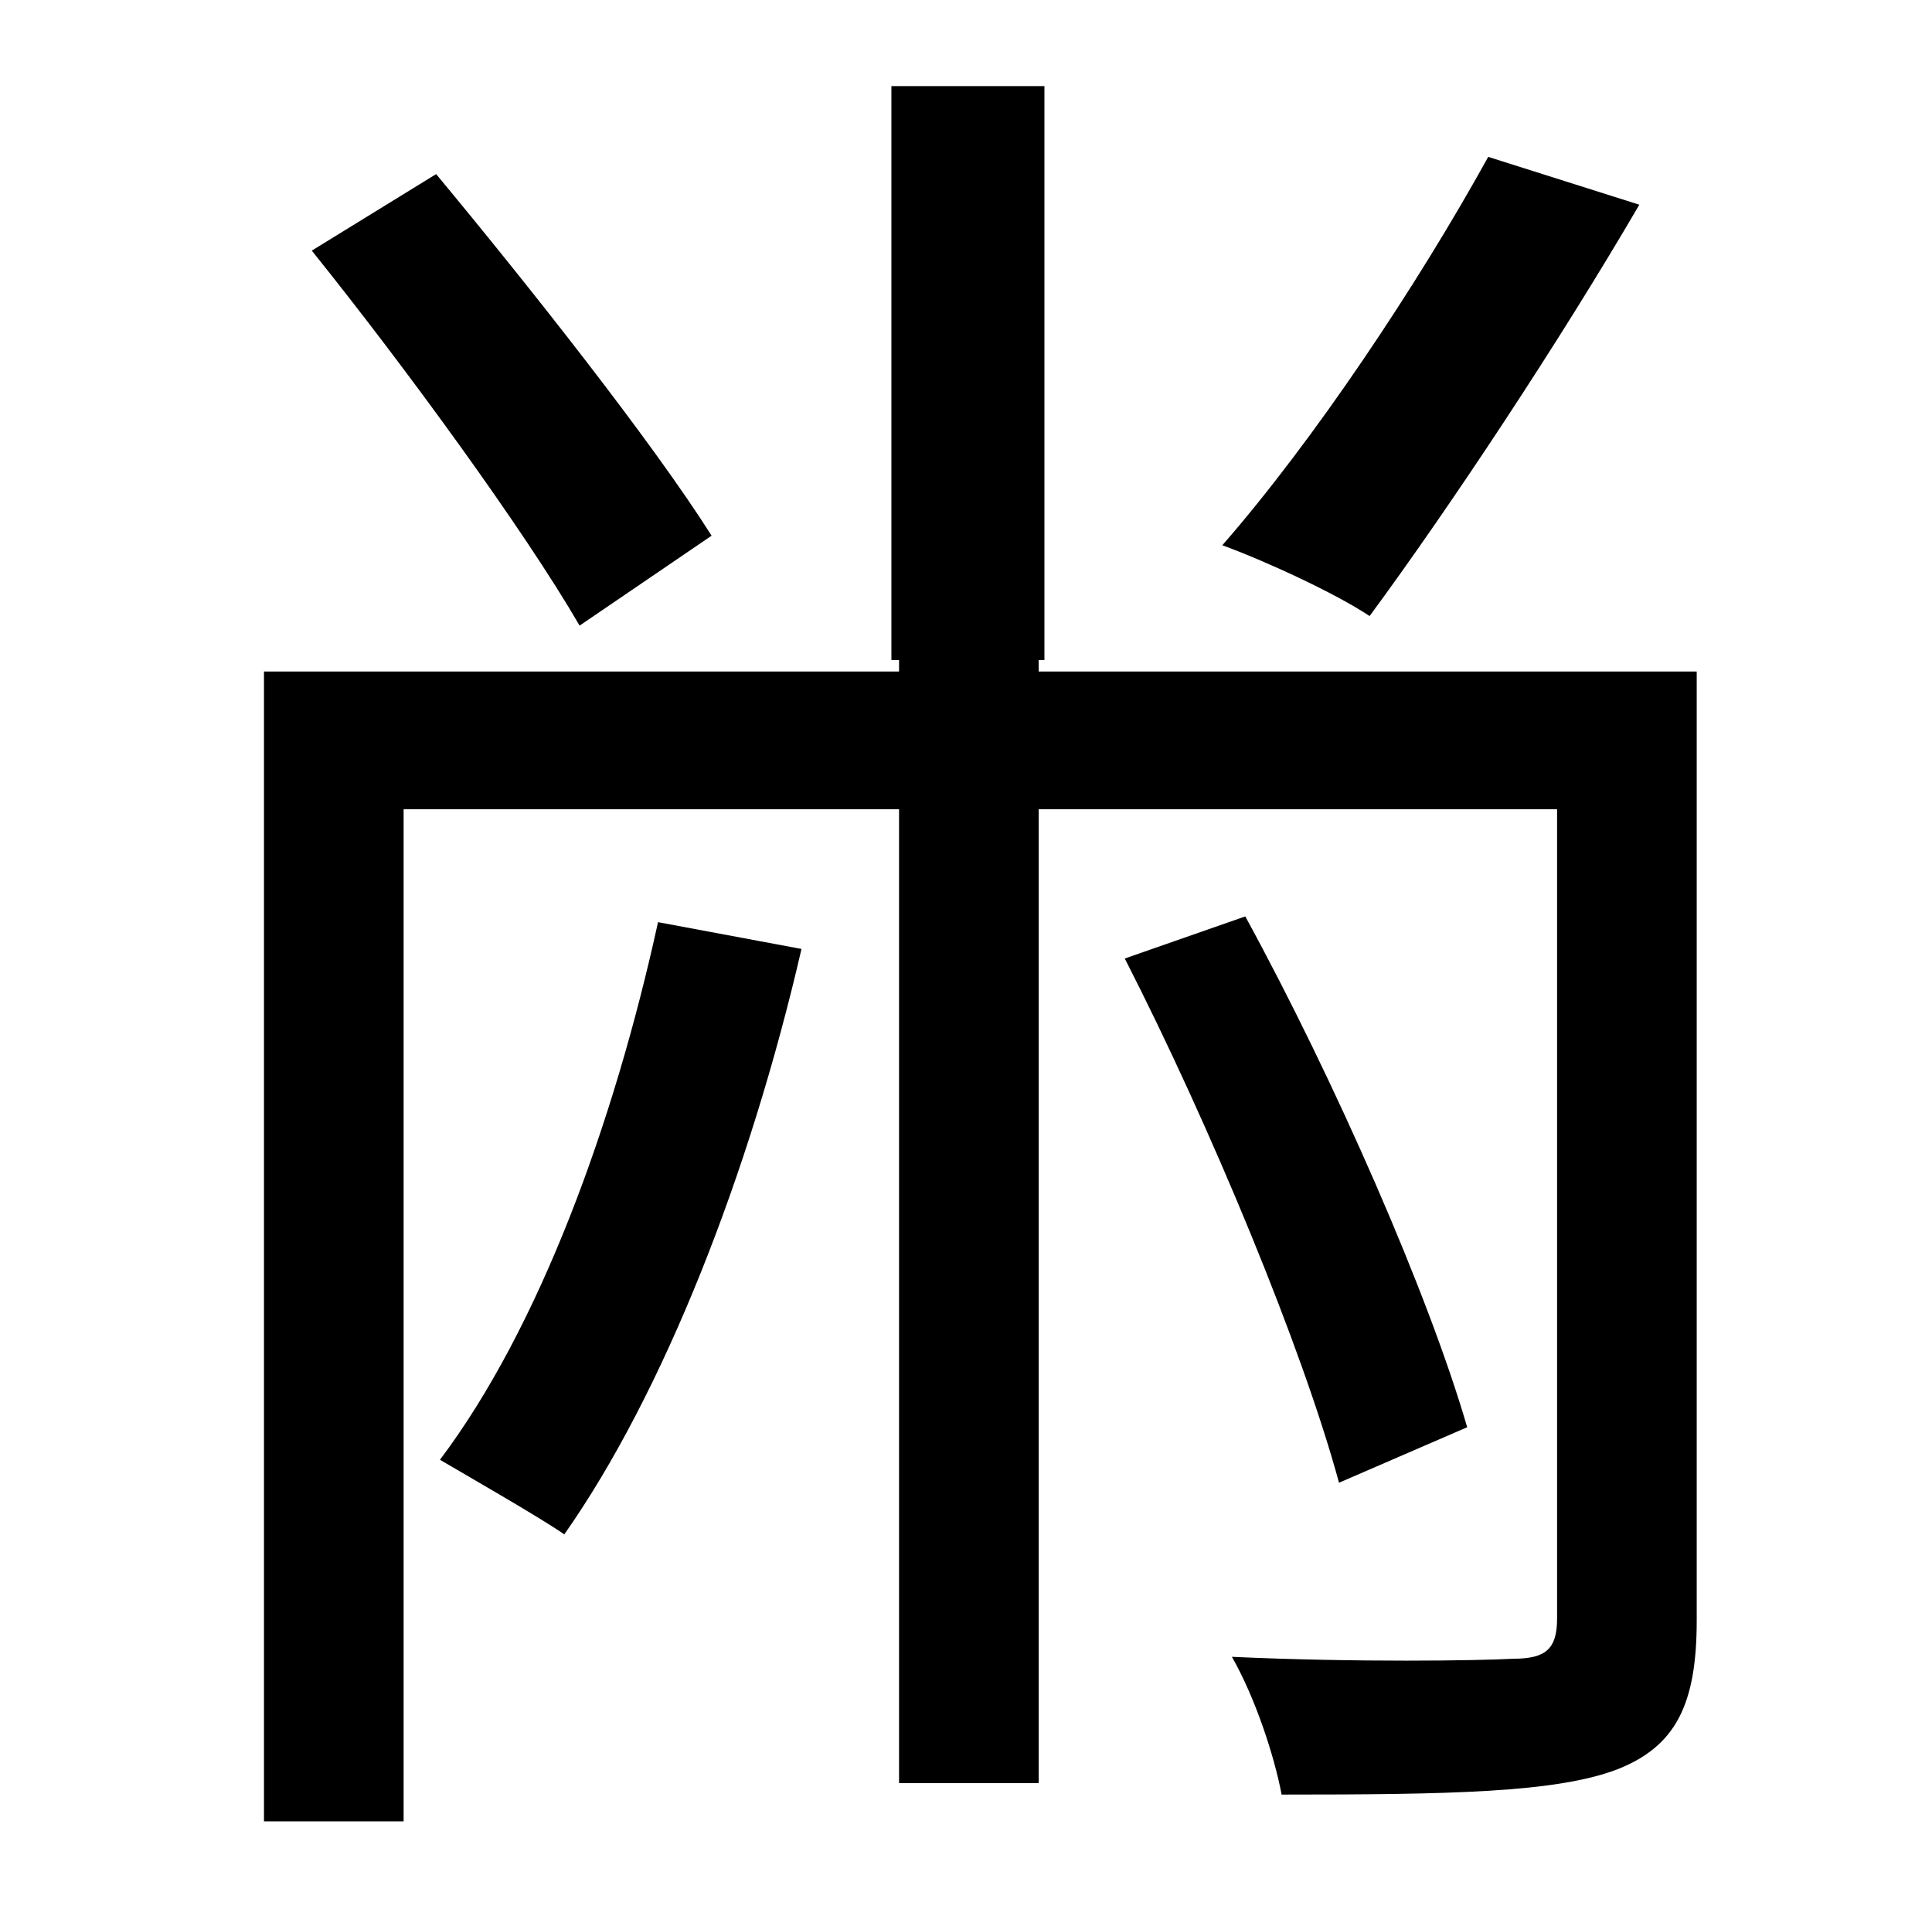 <?xml version="1.0" standalone="no"?>
<!DOCTYPE svg PUBLIC "-//W3C//DTD SVG 1.1//EN" "http://www.w3.org/Graphics/SVG/1.1/DTD/svg11.dtd" >
<svg xmlns="http://www.w3.org/2000/svg" xmlns:xlink="http://www.w3.org/1999/xlink" version="1.1" viewBox="-10 0 1010 1000">
   <path fill="currentColor"
d="M768 82l79 25c-42 72 -99 158 -141 215c-18 -12 -55 -29 -77 -37c48 -55 102 -136 139 -203zM362 280l-69 47c-29 -50 -91 -135 -140 -196l65 -40c49 59 113 140 144 189zM334 482l75 14c-27 117 -72 232 -124 306c-13 -9 -48 -29 -65 -39c52 -69 91 -176 114 -281z
M877 351v496c0 44 -11 66 -42 78c-32 12 -87 13 -175 13c-4 -21 -14 -51 -26 -72c65 3 129 2 147 1c17 0 23 -5 23 -21v-423h-271v509h-73v-509h-259v529h-73v-601h332v-6h-4v-300h80v300h-3v6h344zM757 746l-67 29c-19 -70 -67 -186 -112 -274l63 -22c47 86 96 198 116 267
z" />
</svg>
